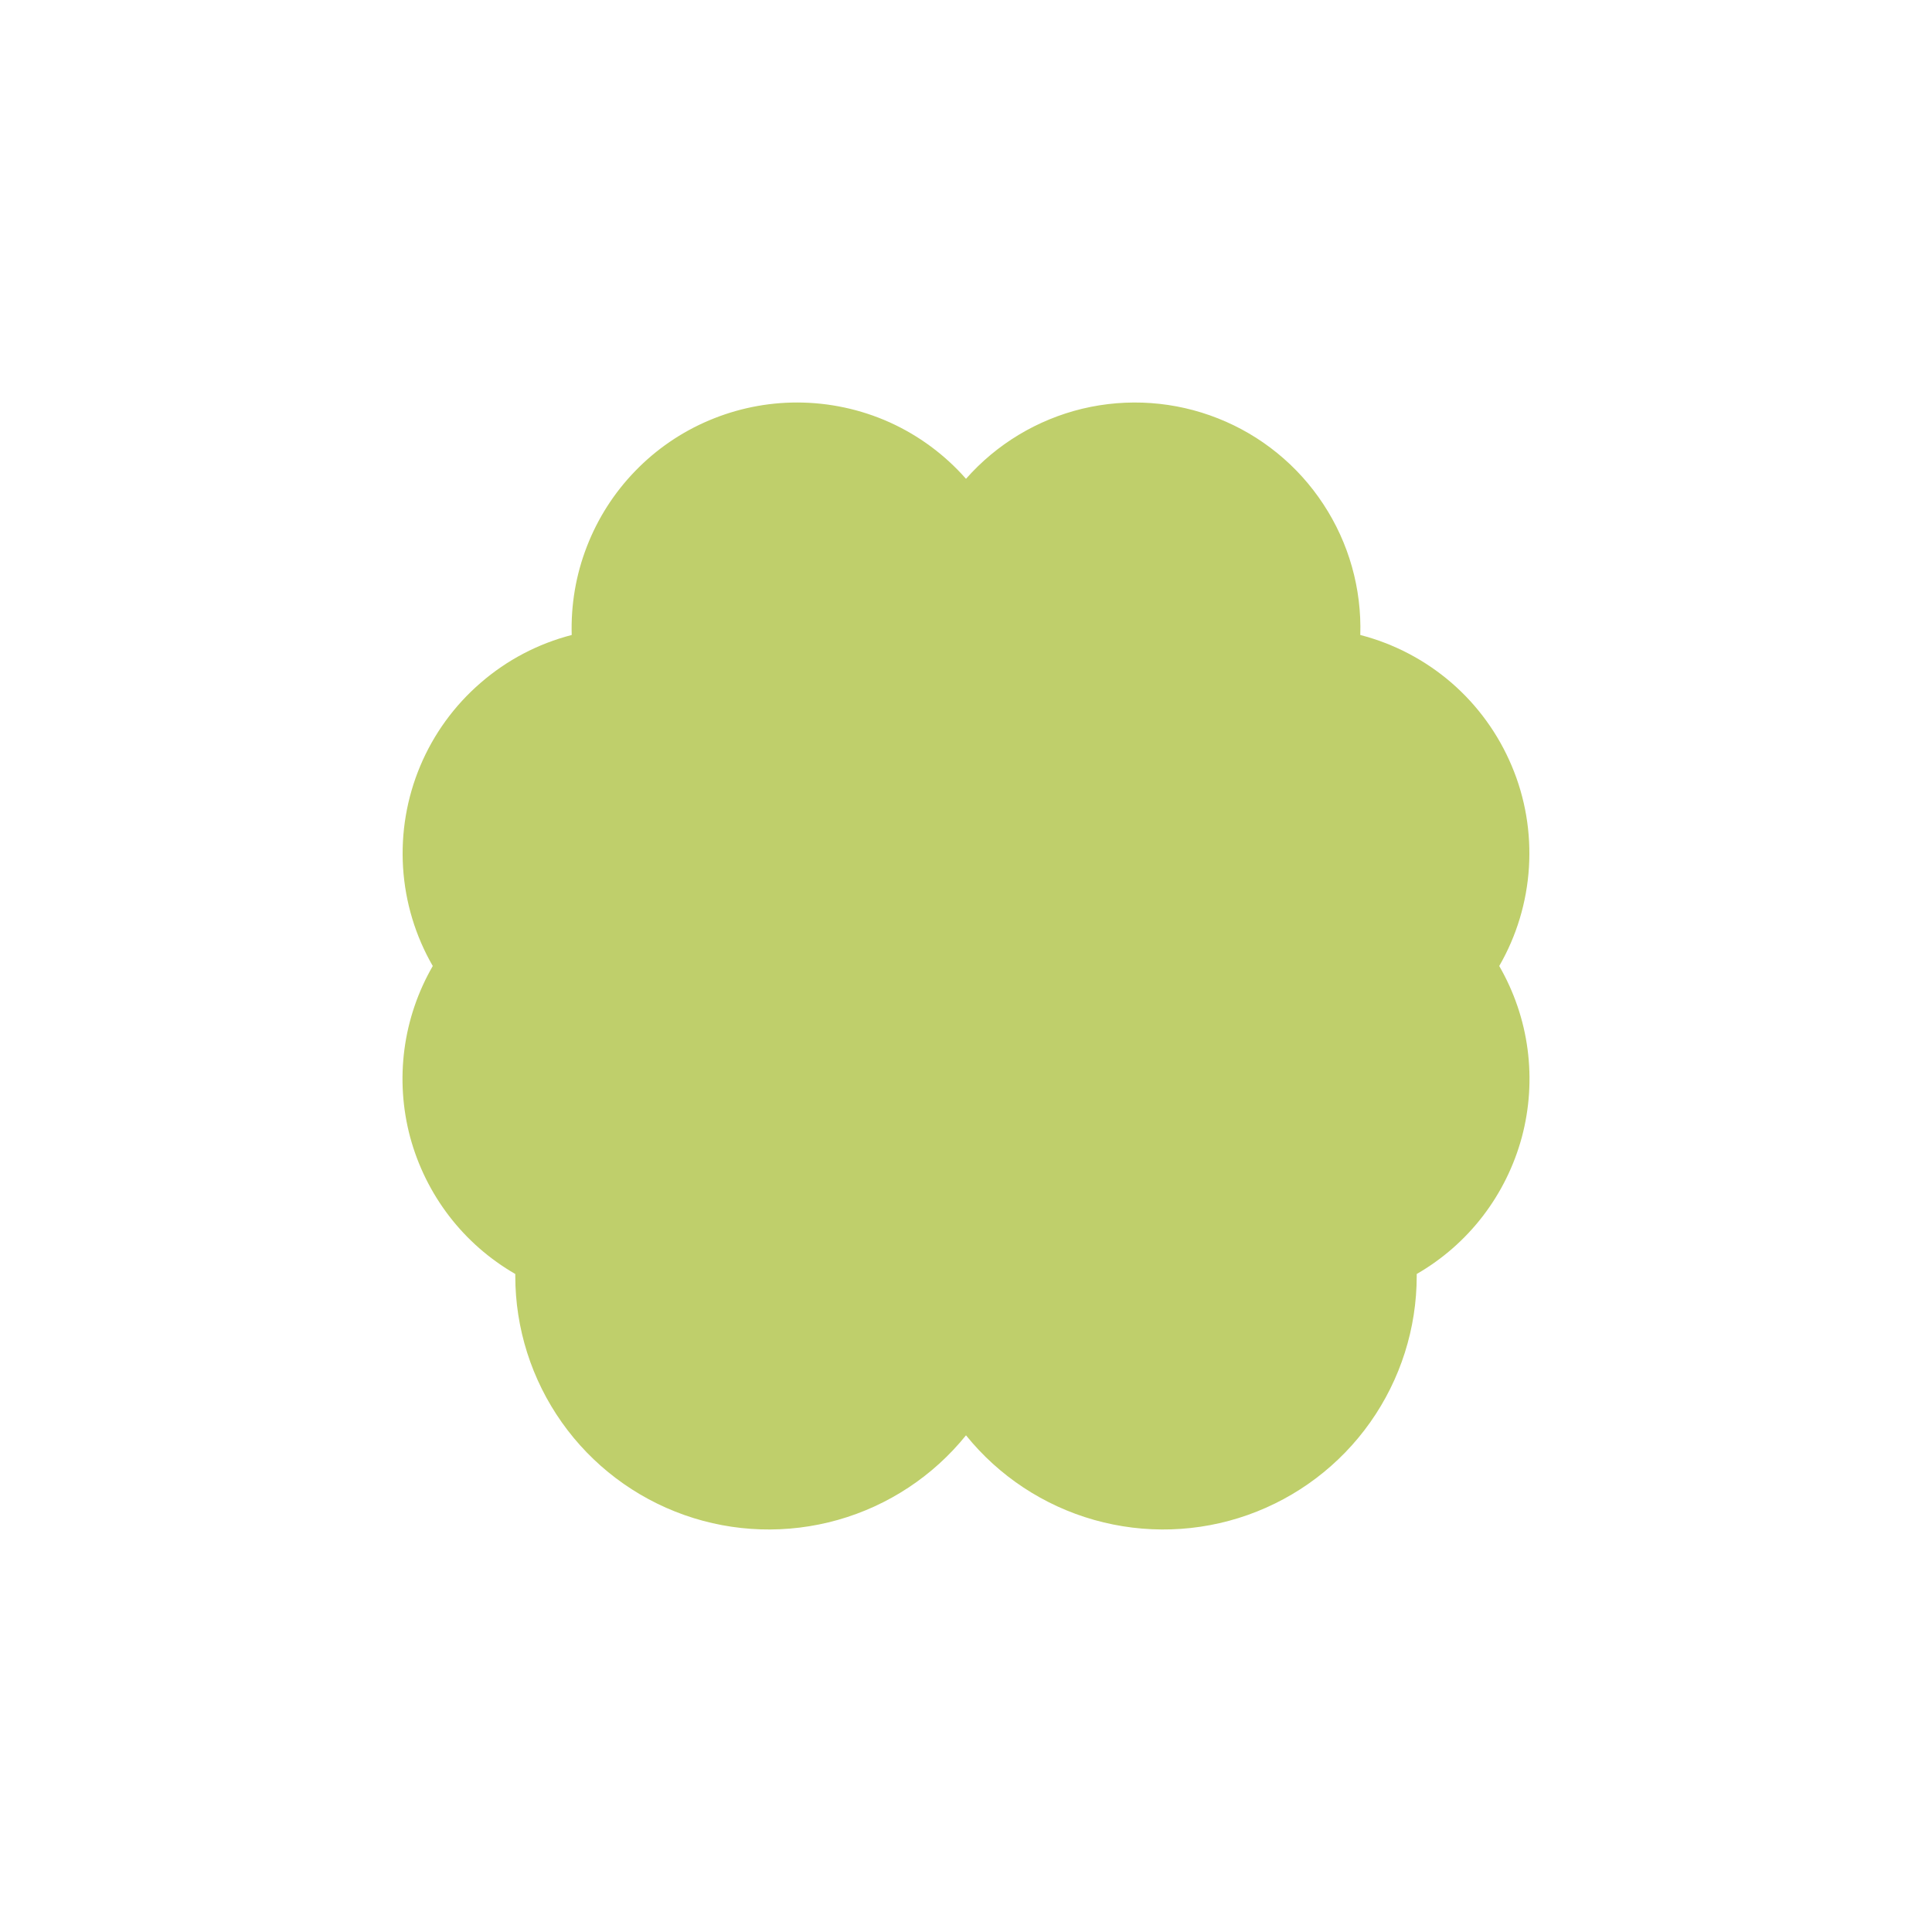 <svg width="24" height="24" viewBox="0 0 24 24" fill="none" xmlns="http://www.w3.org/2000/svg">
<g id="&#232;&#132;&#145;&#229;&#140;&#186;&#229;&#136;&#134;&#229;&#137;&#178;&#233;&#162;&#156;&#232;&#137;&#178;3" clip-path="url(#clip0_304_8280)">
<g id="&#232;&#132;&#145;&#229;&#140;&#186;&#229;&#136;&#134;&#229;&#137;&#178;&#233;&#162;&#156;&#232;&#137;&#178;q">
<path id="Union" fill-rule="evenodd" clip-rule="evenodd" d="M11.053 5.247C10.69 5.084 10.298 5 9.9 5C9.525 5 9.154 5.076 8.809 5.222C8.463 5.368 8.151 5.582 7.89 5.852C7.629 6.121 7.425 6.44 7.29 6.79C7.154 7.14 7.091 7.513 7.102 7.888C6.684 7.996 6.297 8.199 5.971 8.482C5.644 8.764 5.387 9.118 5.22 9.516C5.053 9.914 4.98 10.346 5.007 10.777C5.034 11.207 5.16 11.626 5.376 12C5.192 12.319 5.072 12.67 5.024 13.035C4.976 13.4 5 13.77 5.095 14.126C5.191 14.481 5.355 14.814 5.579 15.106C5.803 15.398 6.082 15.642 6.401 15.826V15.85C6.401 16.502 6.603 17.137 6.979 17.669C7.355 18.201 7.887 18.603 8.501 18.82C9.115 19.037 9.781 19.058 10.408 18.881C11.034 18.704 11.591 18.337 12 17.83C12.409 18.337 12.966 18.704 13.592 18.881C14.219 19.058 14.885 19.037 15.499 18.82C16.113 18.603 16.645 18.201 17.021 17.669C17.397 17.137 17.599 16.502 17.599 15.85V15.826C17.918 15.642 18.197 15.398 18.421 15.106C18.645 14.814 18.809 14.481 18.905 14.126C19 13.77 19.024 13.4 18.976 13.035C18.928 12.67 18.808 12.319 18.624 12C18.84 11.626 18.966 11.207 18.993 10.776C19.02 10.345 18.948 9.914 18.78 9.516C18.613 9.118 18.356 8.763 18.03 8.481C17.703 8.199 17.316 7.996 16.898 7.888C16.916 7.312 16.756 6.744 16.439 6.263C16.123 5.781 15.666 5.409 15.13 5.197C14.595 4.985 14.007 4.943 13.446 5.077C12.886 5.212 12.381 5.516 12 5.948C11.738 5.65 11.415 5.411 11.053 5.247Z" fill="#BFCF6B"/>
</g>
</g>
<defs>
<clipPath id="clip0_304_8280">
<rect width="24" height="24" fill="white"/>
</clipPath>
</defs>
</svg>
